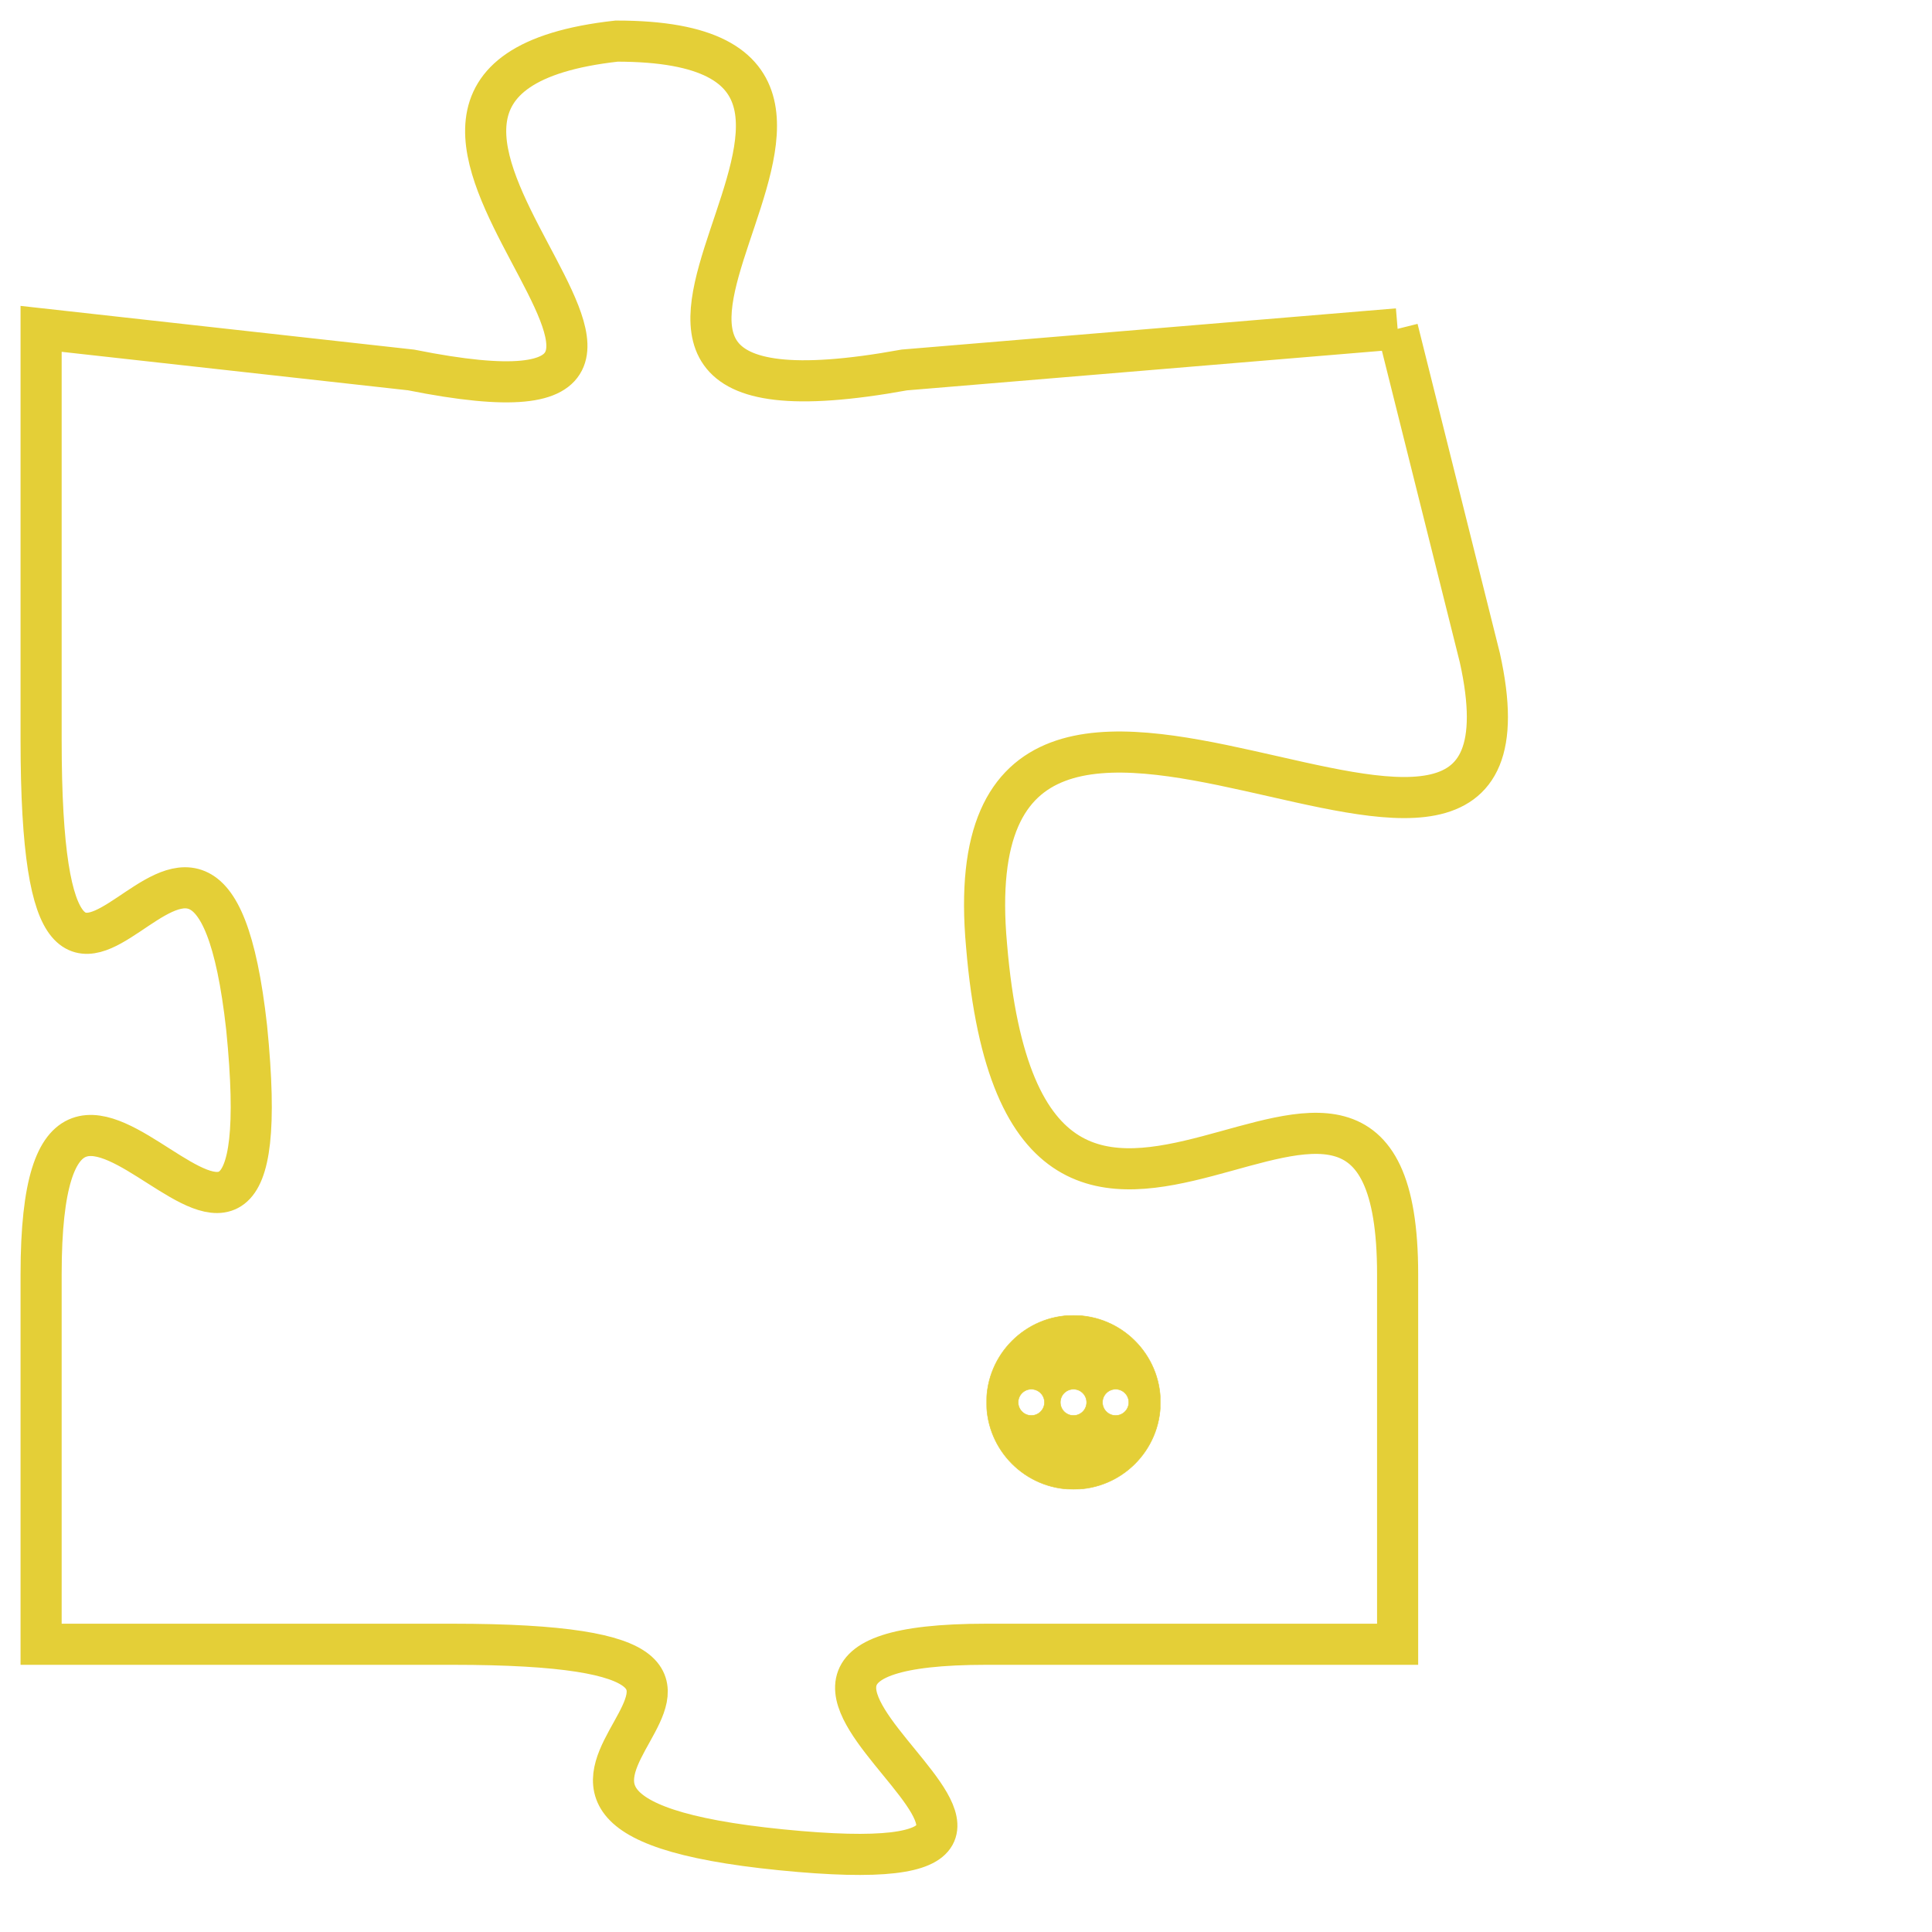 <svg version="1.1" xmlns="http://www.w3.org/2000/svg" xmlns:xlink="http://www.w3.org/1999/xlink" fill="transparent" x="0" y="0" width="350" height="350" preserveAspectRatio="xMinYMin slice"><style type="text/css">.links{fill:transparent;stroke: #E4CF37;}.links:hover{fill:#63D272; opacity:0.4;}</style><defs><g id="allt"><path id="t4867" d="M1914,1184 L1902,1185 C1891,1187 1904,1177 1895,1177 C1886,1178 1900,1187 1890,1185 L1881,1184 1881,1184 L1881,1194 C1881,1205 1885,1192 1886,1201 C1887,1211 1881,1198 1881,1207 L1881,1216 1881,1216 L1891,1216 C1902,1216 1889,1220 1899,1221 C1909,1222 1895,1216 1904,1216 L1914,1216 1914,1216 L1914,1207 C1914,1198 1905,1211 1904,1199 C1903,1188 1918,1201 1916,1192 L1914,1184"/></g><clipPath id="c" clipRule="evenodd" fill="transparent"><use href="#t4867"/></clipPath></defs><svg viewBox="1880 1176 39 47" preserveAspectRatio="xMinYMin meet"><svg width="4380" height="2430"><g><image crossorigin="anonymous" x="0" y="0" href="https://nftpuzzle.license-token.com/assets/completepuzzle.svg" width="100%" height="100%" /><g class="links"><use href="#t4867"/></g></g></svg><svg x="1904" y="1208" height="9%" width="9%" viewBox="0 0 330 330"><g><a xlink:href="https://nftpuzzle.license-token.com/" class="links"><title>See the most innovative NFT based token software licensing project</title><path fill="#E4CF37" id="more" d="M165,0C74.019,0,0,74.019,0,165s74.019,165,165,165s165-74.019,165-165S255.981,0,165,0z M85,190 c-13.785,0-25-11.215-25-25s11.215-25,25-25s25,11.215,25,25S98.785,190,85,190z M165,190c-13.785,0-25-11.215-25-25 s11.215-25,25-25s25,11.215,25,25S178.785,190,165,190z M245,190c-13.785,0-25-11.215-25-25s11.215-25,25-25 c13.785,0,25,11.215,25,25S258.785,190,245,190z"></path></a></g></svg></svg></svg>